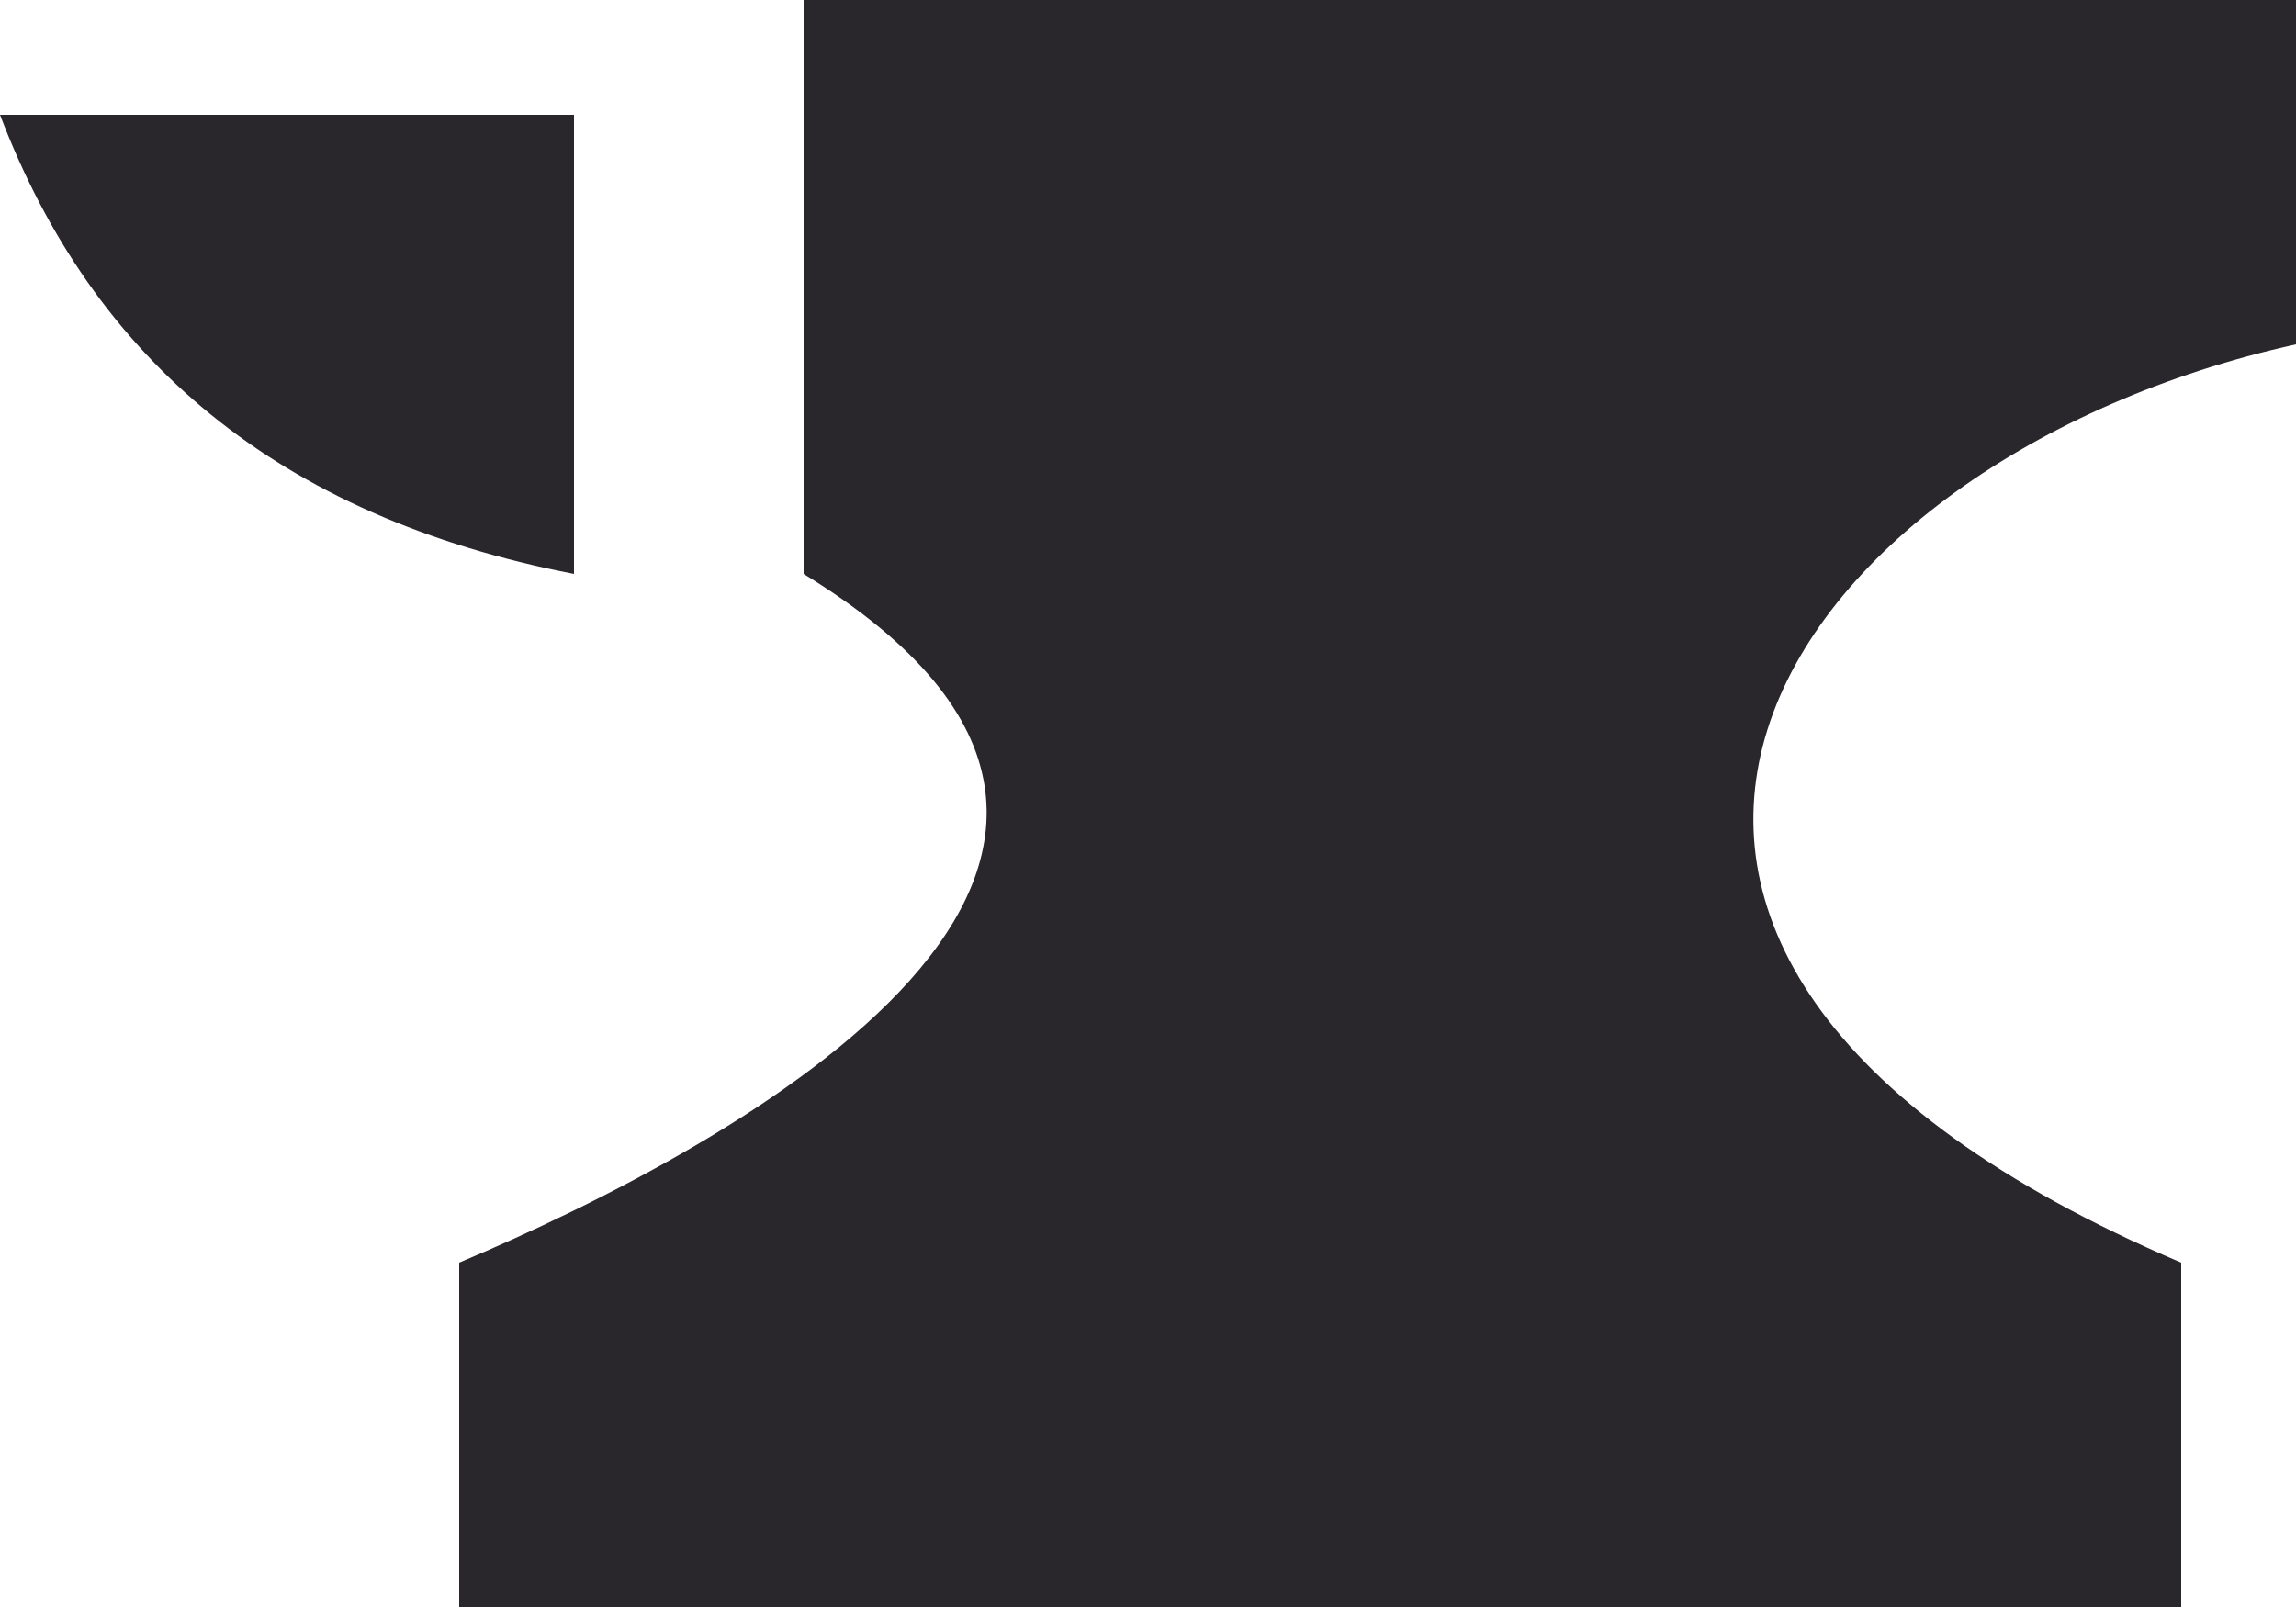 <svg width="40" height="28" viewBox="0 0 40 28" fill="none" xmlns="http://www.w3.org/2000/svg">
<path d="M14 0V10C22.06 14.94 12.88 19.94 8 22V28H38V22C25.18 16.54 30.94 8 40 6V0H14ZM0 2C1.62 6.26 4.84 9 10 10V2H0Z" fill="#29262C"/>
</svg>
